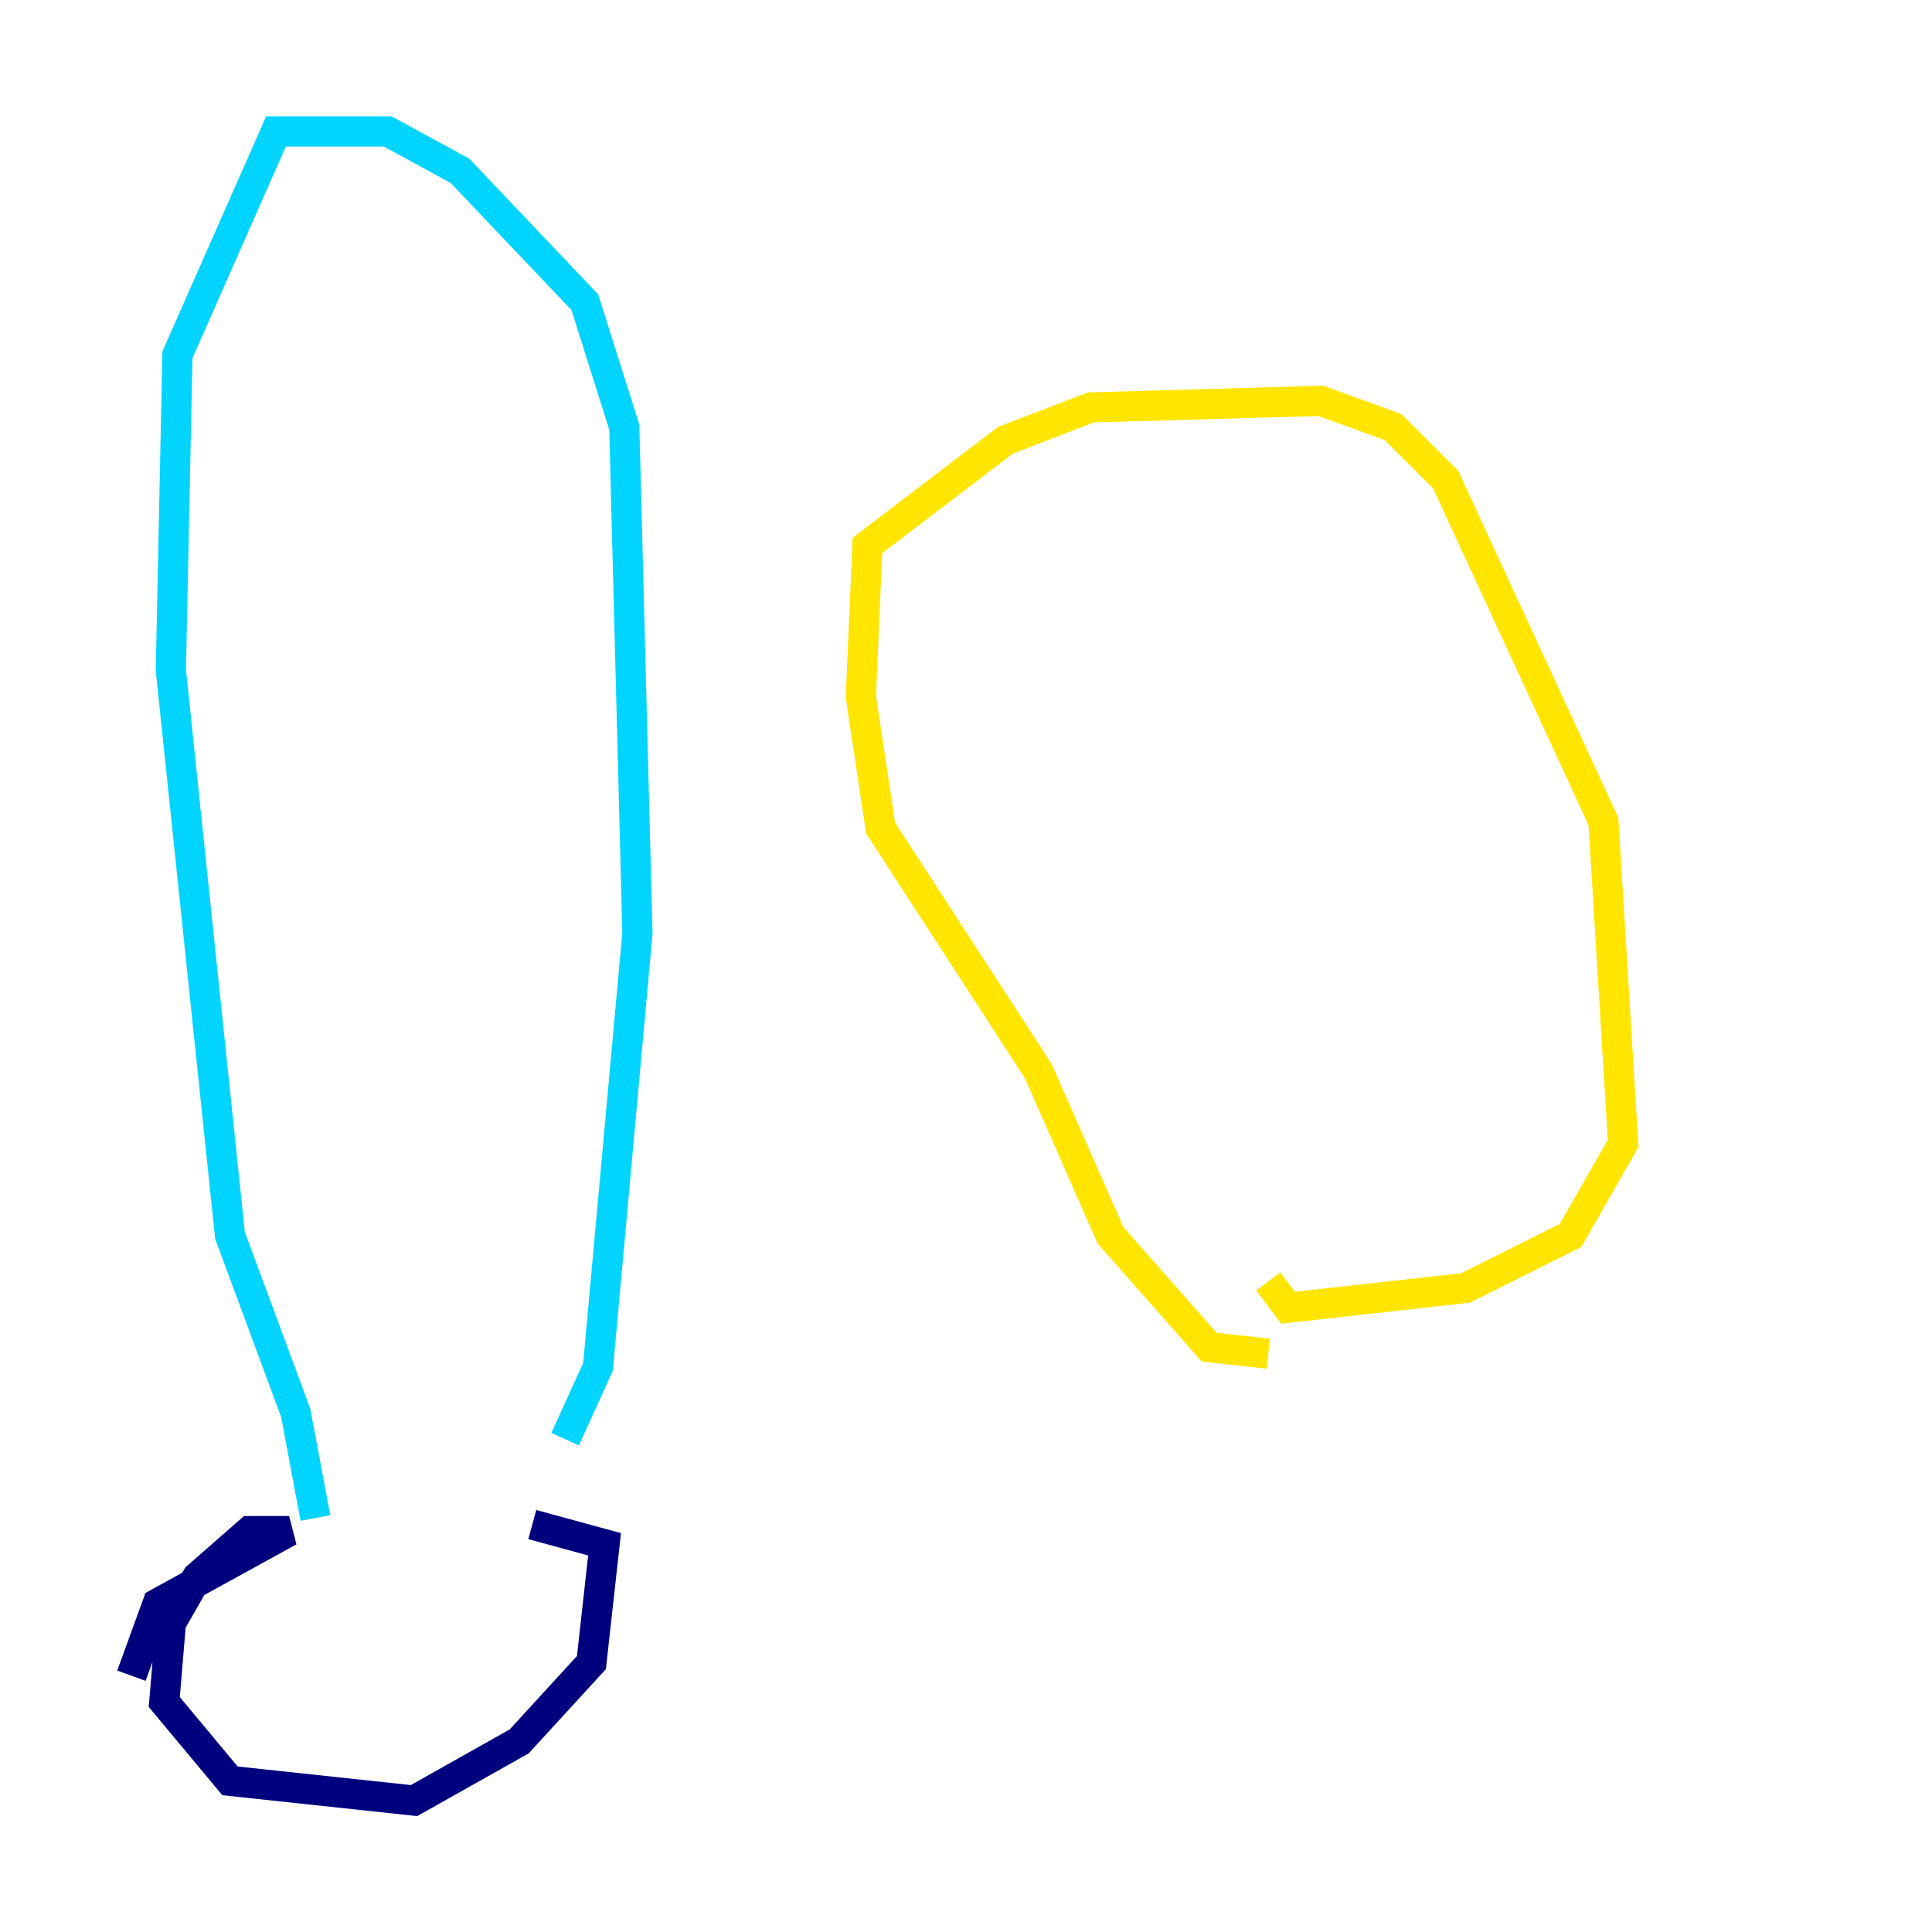 <?xml version="1.0" encoding="utf-8" ?>
<svg baseProfile="tiny" height="128" version="1.2" viewBox="0,0,128,128" width="128" xmlns="http://www.w3.org/2000/svg" xmlns:ev="http://www.w3.org/2001/xml-events" xmlns:xlink="http://www.w3.org/1999/xlink"><defs /><polyline fill="none" points="8.707,111.02 10.449,106.231 19.157,101.442 16.544,101.442 13.061,104.49 11.32,107.537 10.884,112.762 15.238,117.986 27.429,119.293 34.395,115.374 39.184,110.15 40.054,102.313 35.265,101.007" stroke="#00007f" stroke-width="2" /><polyline fill="none" points="20.898,100.571 19.592,93.605 15.238,81.85 11.32,44.408 11.755,23.51 18.286,8.707 25.687,8.707 30.476,11.32 38.748,20.027 41.361,28.299 42.231,61.823 39.619,90.558 37.442,95.347" stroke="#00d4ff" stroke-width="2" /><polyline fill="none" points="84.027,89.687 80.109,89.252 73.578,81.85 68.789,70.966 58.34,54.857 57.034,46.15 57.469,36.136 66.612,29.17 72.272,26.993 87.51,26.558 92.299,28.299 95.782,31.782 106.231,54.422 107.537,75.755 104.054,81.85 97.088,85.333 85.333,86.639 84.027,84.898" stroke="#ffe500" stroke-width="2" /><polyline fill="none" points="85.333,22.64 85.333,22.64" stroke="#7f0000" stroke-width="2" /></svg>